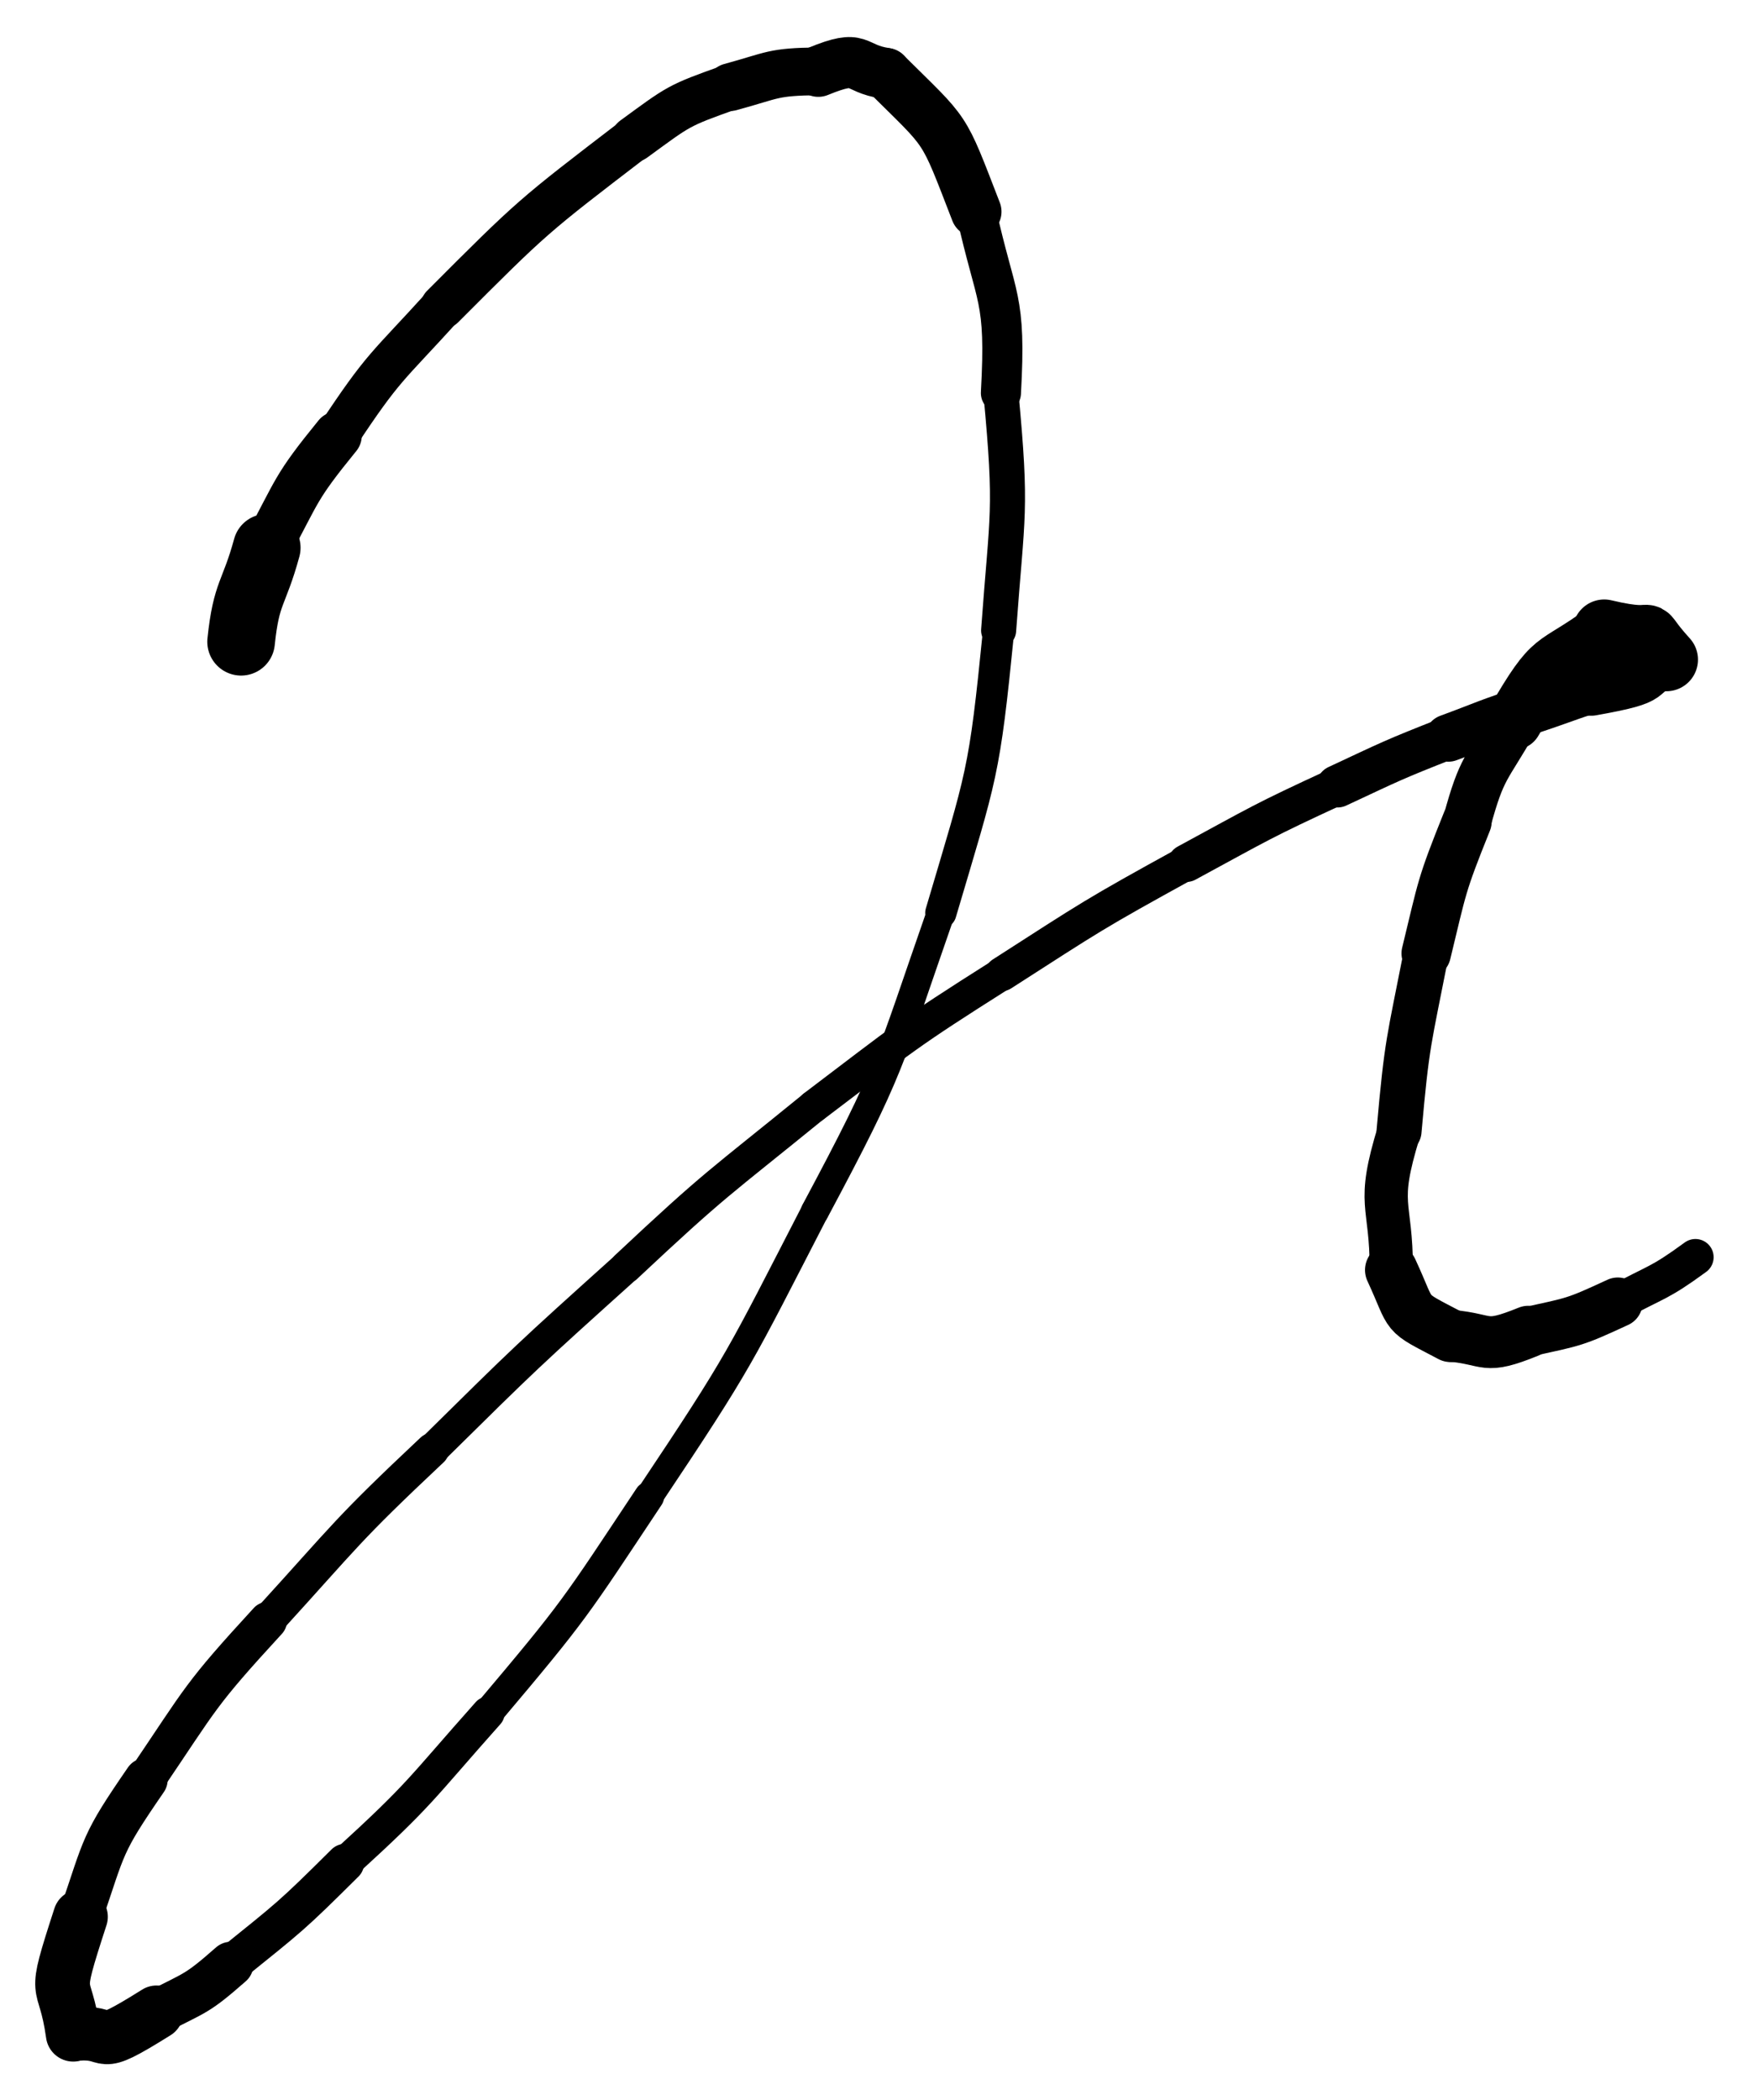 <svg xmlns="http://www.w3.org/2000/svg" xmlns:xlink="http://www.w3.org/1999/xlink" width="167.454" height="200" viewBox="160.52 14.713 140.476 167.778"><path fill="none" stroke="#000" stroke-linecap="round" stroke-width="5.402" d="M 179.785,65.988 C 180.204,61.966 180.811,62.232 181.836,58.477"/><path fill="none" stroke="#000" stroke-linecap="round" stroke-width="3.884" d="M 181.836,58.477 C 184.371,53.792 184.054,53.733 187.484,49.523"/><path fill="none" stroke="#000" stroke-linecap="round" stroke-width="3.404" d="M 187.484,49.523 C 191.205,43.894 191.400,44.154 195.895,39.199"/><path fill="none" stroke="#000" stroke-linecap="round" stroke-width="3.537" d="M 195.895,39.199 C 203.134,31.945 203.043,32.044 211.160,25.824"/><path fill="none" stroke="#000" stroke-linecap="round" stroke-width="3.658" d="M 211.160,25.824 C 214.813,23.163 214.625,23.182 218.875,21.672"/><path fill="none" stroke="#000" stroke-linecap="round" stroke-width="3.816" d="M 218.875,21.672 C 222.369,20.722 222.188,20.456 225.910,20.410"/><path fill="none" stroke="#000" stroke-linecap="round" stroke-width="4.081" d="M 225.910,20.410 C 229.475,18.950 228.584,20.175 231.305,20.578"/><path fill="none" stroke="#000" stroke-linecap="round" stroke-width="4.061" d="M 231.305,20.578 C 236.335,25.570 235.778,24.558 238.516,31.625"/><path fill="none" stroke="#000" stroke-linecap="round" stroke-width="3.205" d="M 238.516,31.625 C 240.108,38.831 240.933,38.337 240.500,46.113"/><path fill="none" stroke="#000" stroke-linecap="round" stroke-width="2.801" d="M 240.500,46.113 C 241.401,55.705 241.008,55.562 240.316,65.086"/><path fill="none" stroke="#000" stroke-linecap="round" stroke-width="2.499" d="M 240.316,65.086 C 239.155,76.725 239.000,76.474 235.699,87.652"/><path fill="none" stroke="#000" stroke-linecap="round" stroke-width="2.244" d="M 235.699,87.652 C 231.413,99.941 231.817,99.926 225.641,111.488"/><path fill="none" stroke="#000" stroke-linecap="round" stroke-width="2.217" d="M 225.641,111.488 C 219.574,123.253 219.758,123.256 212.391,134.281"/><path fill="none" stroke="#000" stroke-linecap="round" stroke-width="2.395" d="M 212.391,134.281 C 206.396,143.302 206.516,143.300 199.523,151.582"/><path fill="none" stroke="#000" stroke-linecap="round" stroke-width="2.642" d="M 199.523,151.582 C 194.007,157.778 194.246,157.941 188.090,163.559"/><path fill="none" stroke="#000" stroke-linecap="round" stroke-width="3.056" d="M 188.090,163.559 C 183.739,167.881 183.732,167.815 178.973,171.656"/><path fill="none" stroke="#000" stroke-linecap="round" stroke-width="3.601" d="M 178.973,171.656 C 176.217,174.079 176.204,173.850 173.020,175.496"/><path fill="none" stroke="#000" stroke-linecap="round" stroke-width="4.293" d="M 173.020,175.496 C 167.653,178.855 169.917,176.872 166.371,177.242"/><path fill="none" stroke="#000" stroke-linecap="round" stroke-width="4.372" d="M 166.371,177.242 C 165.682,172.297 164.618,175.037 166.949,167.859"/><path fill="none" stroke="#000" stroke-linecap="round" stroke-width="3.479" d="M 166.949,167.859 C 168.948,162.010 168.584,162.133 172.176,156.914"/><path fill="none" stroke="#000" stroke-linecap="round" stroke-width="3.05" d="M 172.176,156.914 C 176.687,150.252 176.436,150.188 181.926,144.215"/><path fill="none" stroke="#000" stroke-linecap="round" stroke-width="2.702" d="M 181.926,144.215 C 188.314,137.208 188.124,137.072 195.051,130.555"/><path fill="none" stroke="#000" stroke-linecap="round" stroke-width="2.554" d="M 195.051,130.555 C 202.645,123.060 202.634,123.066 210.566,115.930"/><path fill="none" stroke="#000" stroke-linecap="round" stroke-width="2.589" d="M 210.566,115.930 C 217.776,109.166 217.889,109.339 225.539,103.113"/><path fill="none" stroke="#000" stroke-linecap="round" stroke-width="2.609" d="M 225.539,103.113 C 232.883,97.552 232.782,97.466 240.578,92.531"/><path fill="none" stroke="#000" stroke-linecap="round" stroke-width="2.737" d="M 240.578,92.531 C 247.828,87.874 247.779,87.833 255.332,83.676"/><path fill="none" stroke="#000" stroke-linecap="round" stroke-width="3.002" d="M 255.332,83.676 C 261.286,80.450 261.232,80.375 267.387,77.535"/><path fill="none" stroke="#000" stroke-linecap="round" stroke-width="3.388" d="M 267.387,77.535 C 271.772,75.491 271.745,75.452 276.250,73.680"/><path fill="none" stroke="#000" stroke-linecap="round" stroke-width="3.782" d="M 276.250,73.680 C 279.354,72.536 279.315,72.440 282.473,71.434"/><path fill="none" stroke="#000" stroke-linecap="round" stroke-width="4.099" d="M 282.473,71.434 C 285.078,70.571 285.059,70.519 287.660,69.645"/><path fill="none" stroke="#000" stroke-linecap="round" stroke-width="4.508" d="M 287.660,69.645 C 293.389,68.631 290.678,68.562 293.672,67.414"/><path fill="none" stroke="#000" stroke-linecap="round" stroke-width="5.056" d="M 293.672,67.414 C 290.830,64.275 293.913,66.377 288.707,65.137"/><path fill="none" stroke="#000" stroke-linecap="round" stroke-width="4.522" d="M 288.707,65.137 C 284.432,68.280 284.740,66.748 281.492,72.359"/><path fill="none" stroke="#000" stroke-linecap="round" stroke-width="3.854" d="M 281.492,72.359 C 279.297,76.234 278.948,75.889 277.738,80.355"/><path fill="none" stroke="#000" stroke-linecap="round" stroke-width="3.951" d="M 277.738,80.355 C 275.662,85.518 275.793,85.498 274.484,90.887"/><path fill="none" stroke="#000" stroke-linecap="round" stroke-width="3.595" d="M 274.484,90.887 C 273.099,97.961 272.949,97.889 272.313,105.098"/><path fill="none" stroke="#000" stroke-linecap="round" stroke-width="3.458" d="M 272.313,105.098 C 270.436,111.194 271.705,110.610 271.695,116.184"/><path fill="none" stroke="#000" stroke-linecap="round" stroke-width="4.204" d="M 271.695,116.184 C 273.523,120.125 272.498,119.364 276.438,121.438"/><path fill="none" stroke="#000" stroke-linecap="round" stroke-width="4.144" d="M 276.438,121.438 C 279.624,121.718 278.997,122.590 282.645,121.113"/><path fill="none" stroke="#000" stroke-linecap="round" stroke-width="3.97" d="M 282.645,121.113 C 286.376,120.289 286.301,120.382 289.793,118.766"/><path fill="none" stroke="#000" stroke-linecap="round" stroke-width="2.909" d="M 289.793,118.766 C 292.952,117.055 293.052,117.313 295.996,115.160"/></svg>